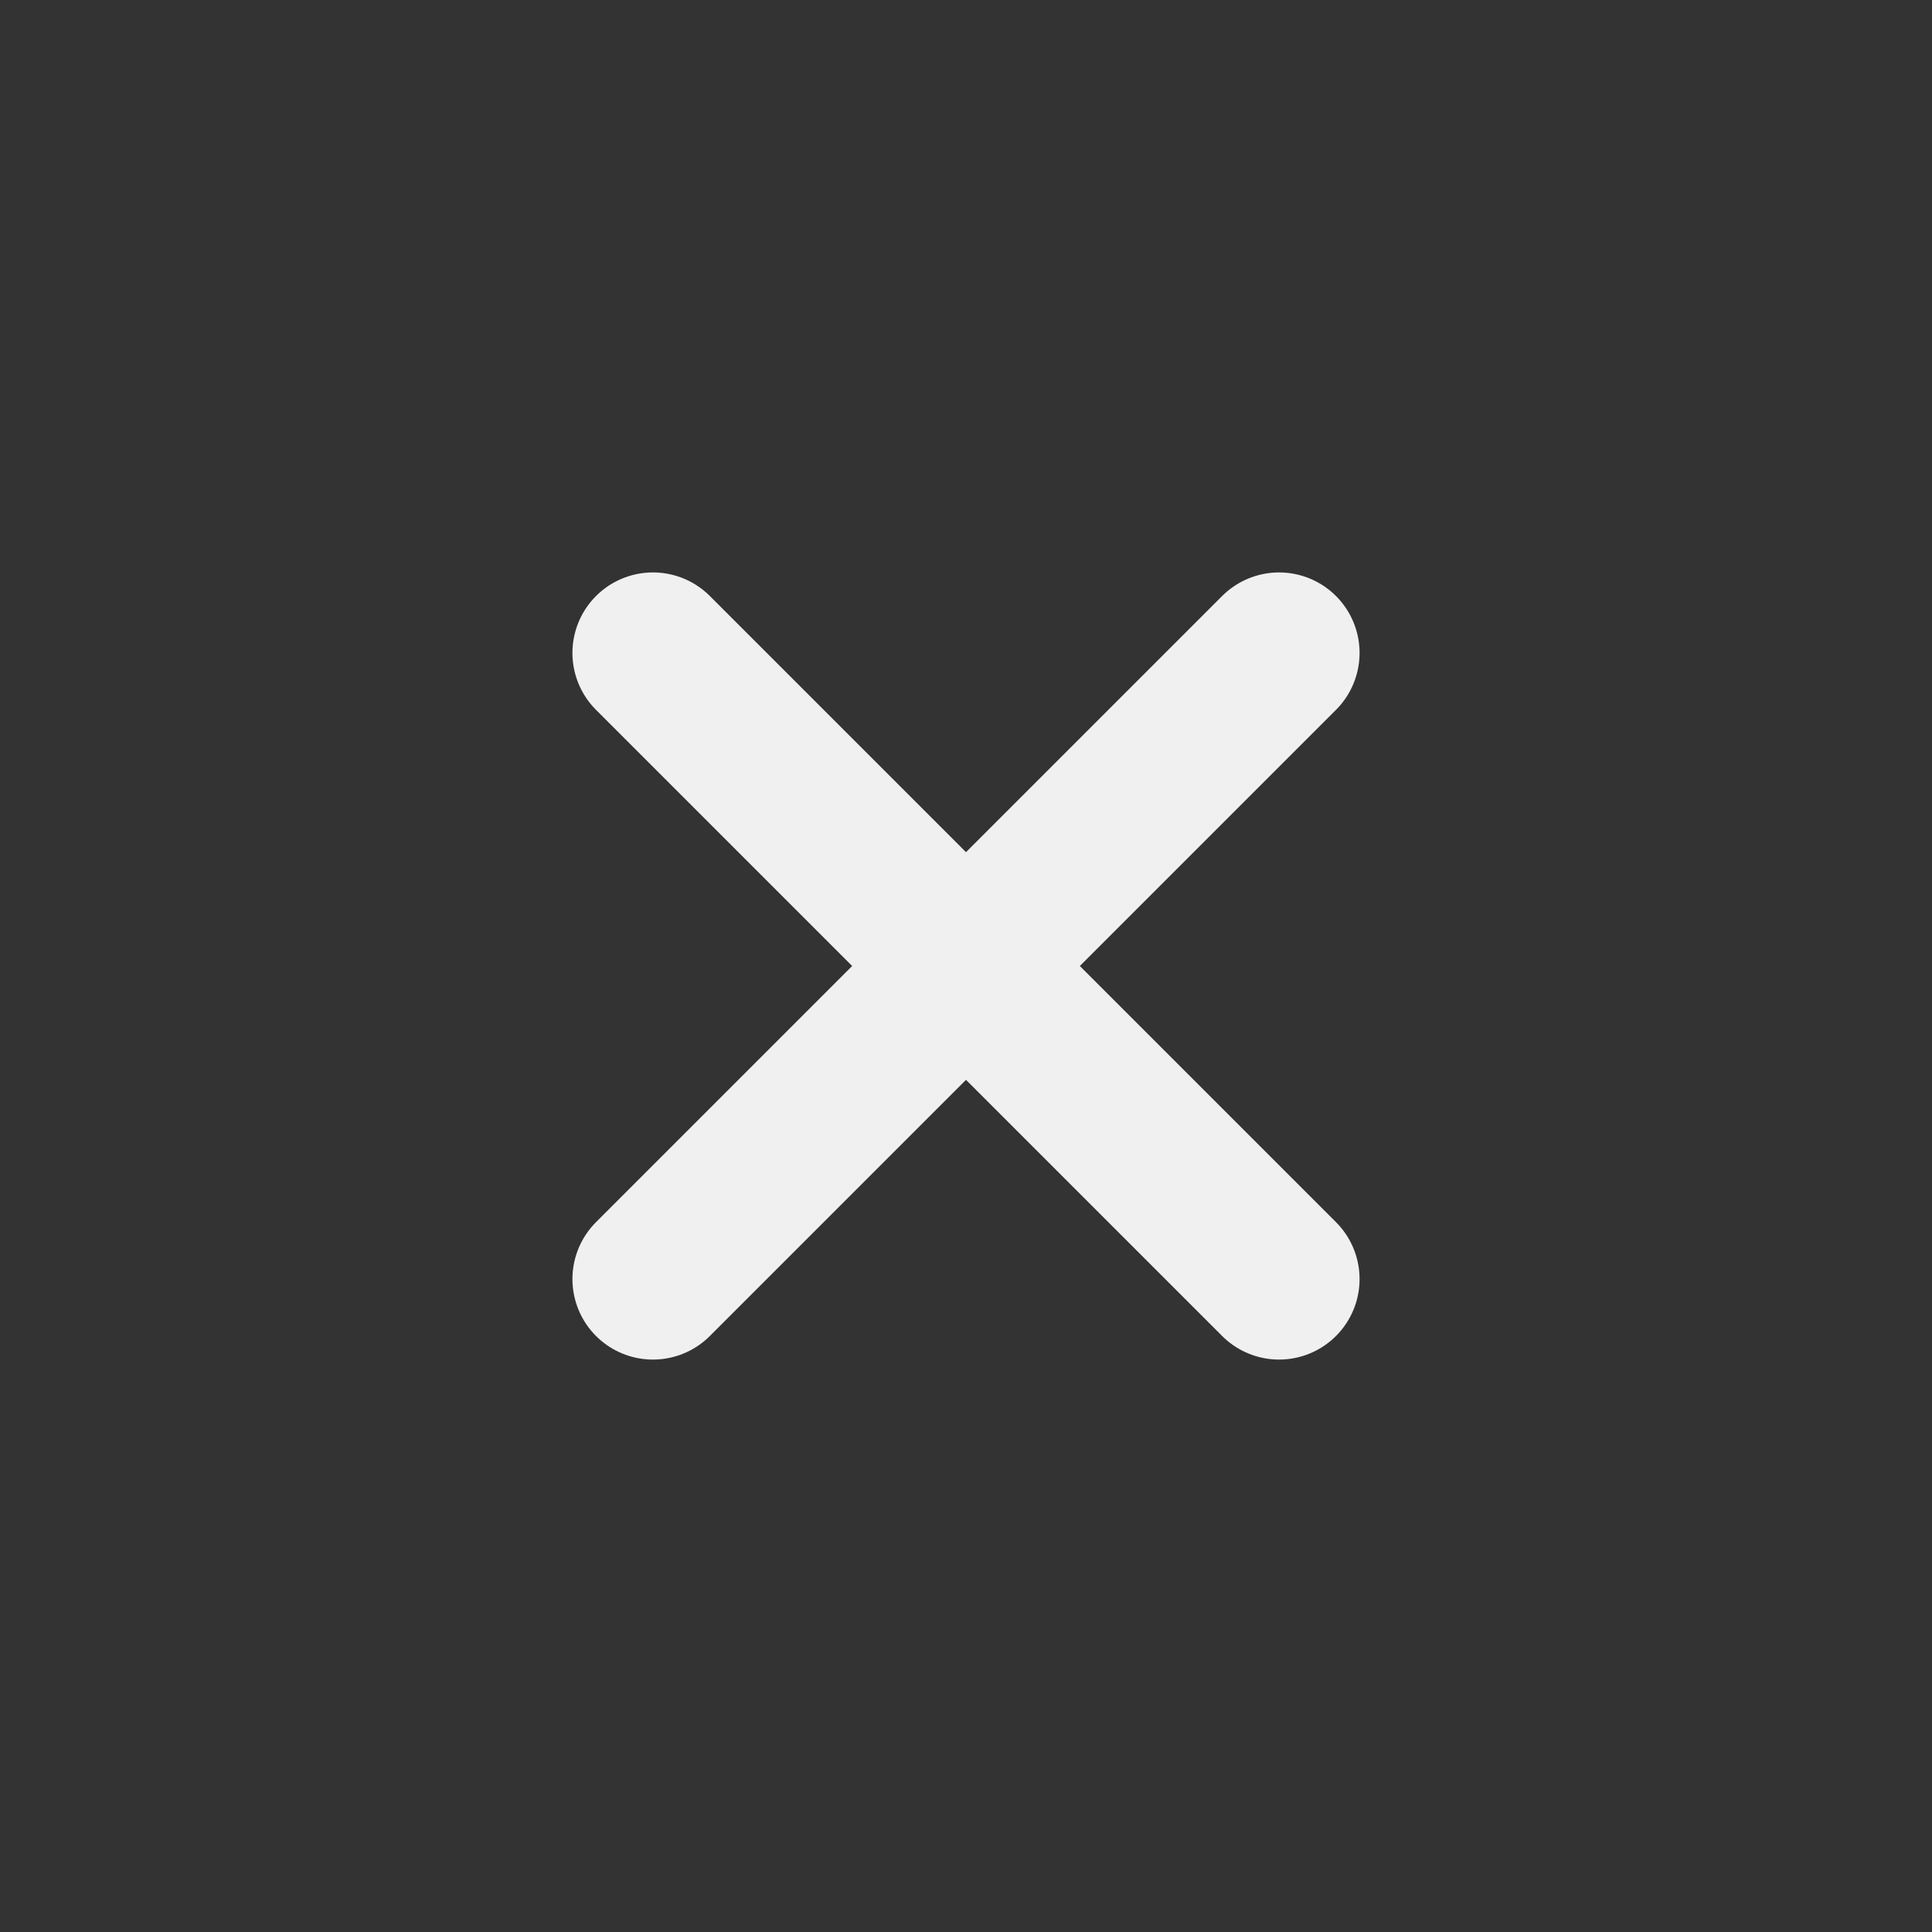 <?xml version="1.0" encoding="UTF-8" standalone="no"?>
<svg
   xmlns:dc="http://purl.org/dc/elements/1.1/"
   xmlns:cc="http://creativecommons.org/ns#"
   xmlns:rdf="http://www.w3.org/1999/02/22-rdf-syntax-ns#"
   xmlns:svg="http://www.w3.org/2000/svg"
   xmlns="http://www.w3.org/2000/svg"
   xmlns:xlink="http://www.w3.org/1999/xlink"
   xmlns:sodipodi="http://sodipodi.sourceforge.net/DTD/sodipodi-0.dtd"
   xmlns:inkscape="http://www.inkscape.org/namespaces/inkscape"
   sodipodi:docname="cross-white.svg"
   inkscape:version="0.48.5 r10040"
   xml:space="preserve"
   width="96px"
   viewBox="0 0 96 96"
   version="1.1"
   id="bigger"
   height="96px"
   enable-background="new 0 0 96 96"><rect x="0" y="0" width="96" height="96" fill="#333333" stroke="none"/><defs
     id="defs9"><linearGradient
       id="linearGradient4461"><stop
         id="stop4463"
         offset="0"
         style="stop-color:#ff0000;stop-opacity:0.502;" /><stop
         id="stop4465"
         offset="1"
         style="stop-color:#d00000;stop-opacity:0.502;" /></linearGradient><linearGradient
       id="linearGradient3983"><stop
         style="stop-color:#00ff00;stop-opacity:1;"
         offset="0"
         id="stop3985" /><stop
         style="stop-color:#00d000;stop-opacity:1;"
         offset="1"
         id="stop3987" /></linearGradient><linearGradient
       id="linearGradient12315"><stop
         style="stop-color:#ff0000;stop-opacity:1;"
         offset="0"
         id="stop12317" /><stop
         style="stop-color:#d30000;stop-opacity:1;"
         offset="1"
         id="stop12319" /></linearGradient><linearGradient
       id="linearGradient11765"><stop
         style="stop-color:#ff0000;stop-opacity:1;"
         offset="0"
         id="stop11767" /><stop
         style="stop-color:#d00000;stop-opacity:1;"
         offset="1"
         id="stop11769" /></linearGradient><linearGradient
       id="linearGradient11102"><stop
         style="stop-color:#000000;stop-opacity:0.431;"
         offset="0"
         id="stop11104" /><stop
         style="stop-color:#464646;stop-opacity:1;"
         offset="1"
         id="stop11106" /></linearGradient><radialGradient
       inkscape:collect="always"
       xlink:href="#linearGradient11765"
       id="radialGradient11771"
       cx="12"
       cy="18"
       fx="12"
       fy="18"
       r="29.643"
       gradientUnits="userSpaceOnUse" /><radialGradient
       inkscape:collect="always"
       xlink:href="#linearGradient12315"
       id="radialGradient12321"
       cx="48"
       cy="48"
       fx="48"
       fy="48"
       r="44"
       gradientUnits="userSpaceOnUse" /><radialGradient
       inkscape:collect="always"
       xlink:href="#linearGradient3983"
       id="radialGradient3989"
       cx="12"
       cy="18"
       fx="12"
       fy="18"
       r="29.643"
       gradientUnits="userSpaceOnUse" /><linearGradient
       inkscape:collect="always"
       xlink:href="#linearGradient4461"
       id="linearGradient4122"
       x1="-17.643"
       y1="18"
       x2="41.643"
       y2="18"
       gradientUnits="userSpaceOnUse" /></defs><sodipodi:namedview
     pagecolor="#ffffff"
     bordercolor="#666666"
     borderopacity="1"
     objecttolerance="10"
     gridtolerance="10"
     guidetolerance="10"
     inkscape:pageopacity="0"
     inkscape:pageshadow="2"
     inkscape:window-width="1623"
     inkscape:window-height="1075"
     id="namedview7"
     showgrid="true"
     inkscape:zoom="9.0104167"
     inkscape:cx="48"
     inkscape:cy="48"
     inkscape:window-x="114"
     inkscape:window-y="10"
     inkscape:window-maximized="0"
     inkscape:current-layer="g7242"
     showguides="true"
     inkscape:guide-bbox="true"><inkscape:grid
       type="xygrid"
       id="grid2988"
       empspacing="5"
       visible="true"
       enabled="true"
       snapvisiblegridlinesonly="true" /></sodipodi:namedview><g
     inkscape:label="Close white cross"
     id="g7242"
     inkscape:groupmode="layer"
     style="display:inline"><path
       inkscape:connector-curvature="0"
       id="path7244"
       d="M 63.556,32.444 32.444,63.556"
       style="fill:none;stroke:#f0f0f0;stroke-width:8;stroke-linecap:round;stroke-linejoin:round;stroke-miterlimit:4;stroke-opacity:1;stroke-dasharray:none" /><path
       inkscape:connector-curvature="0"
       id="path7246"
       d="M 63.556,63.556 32.444,32.444"
       style="fill:none;stroke:#f0f0f0;stroke-width:8;stroke-linecap:round;stroke-linejoin:round;stroke-miterlimit:4;stroke-opacity:1;stroke-dasharray:none" /></g></svg>